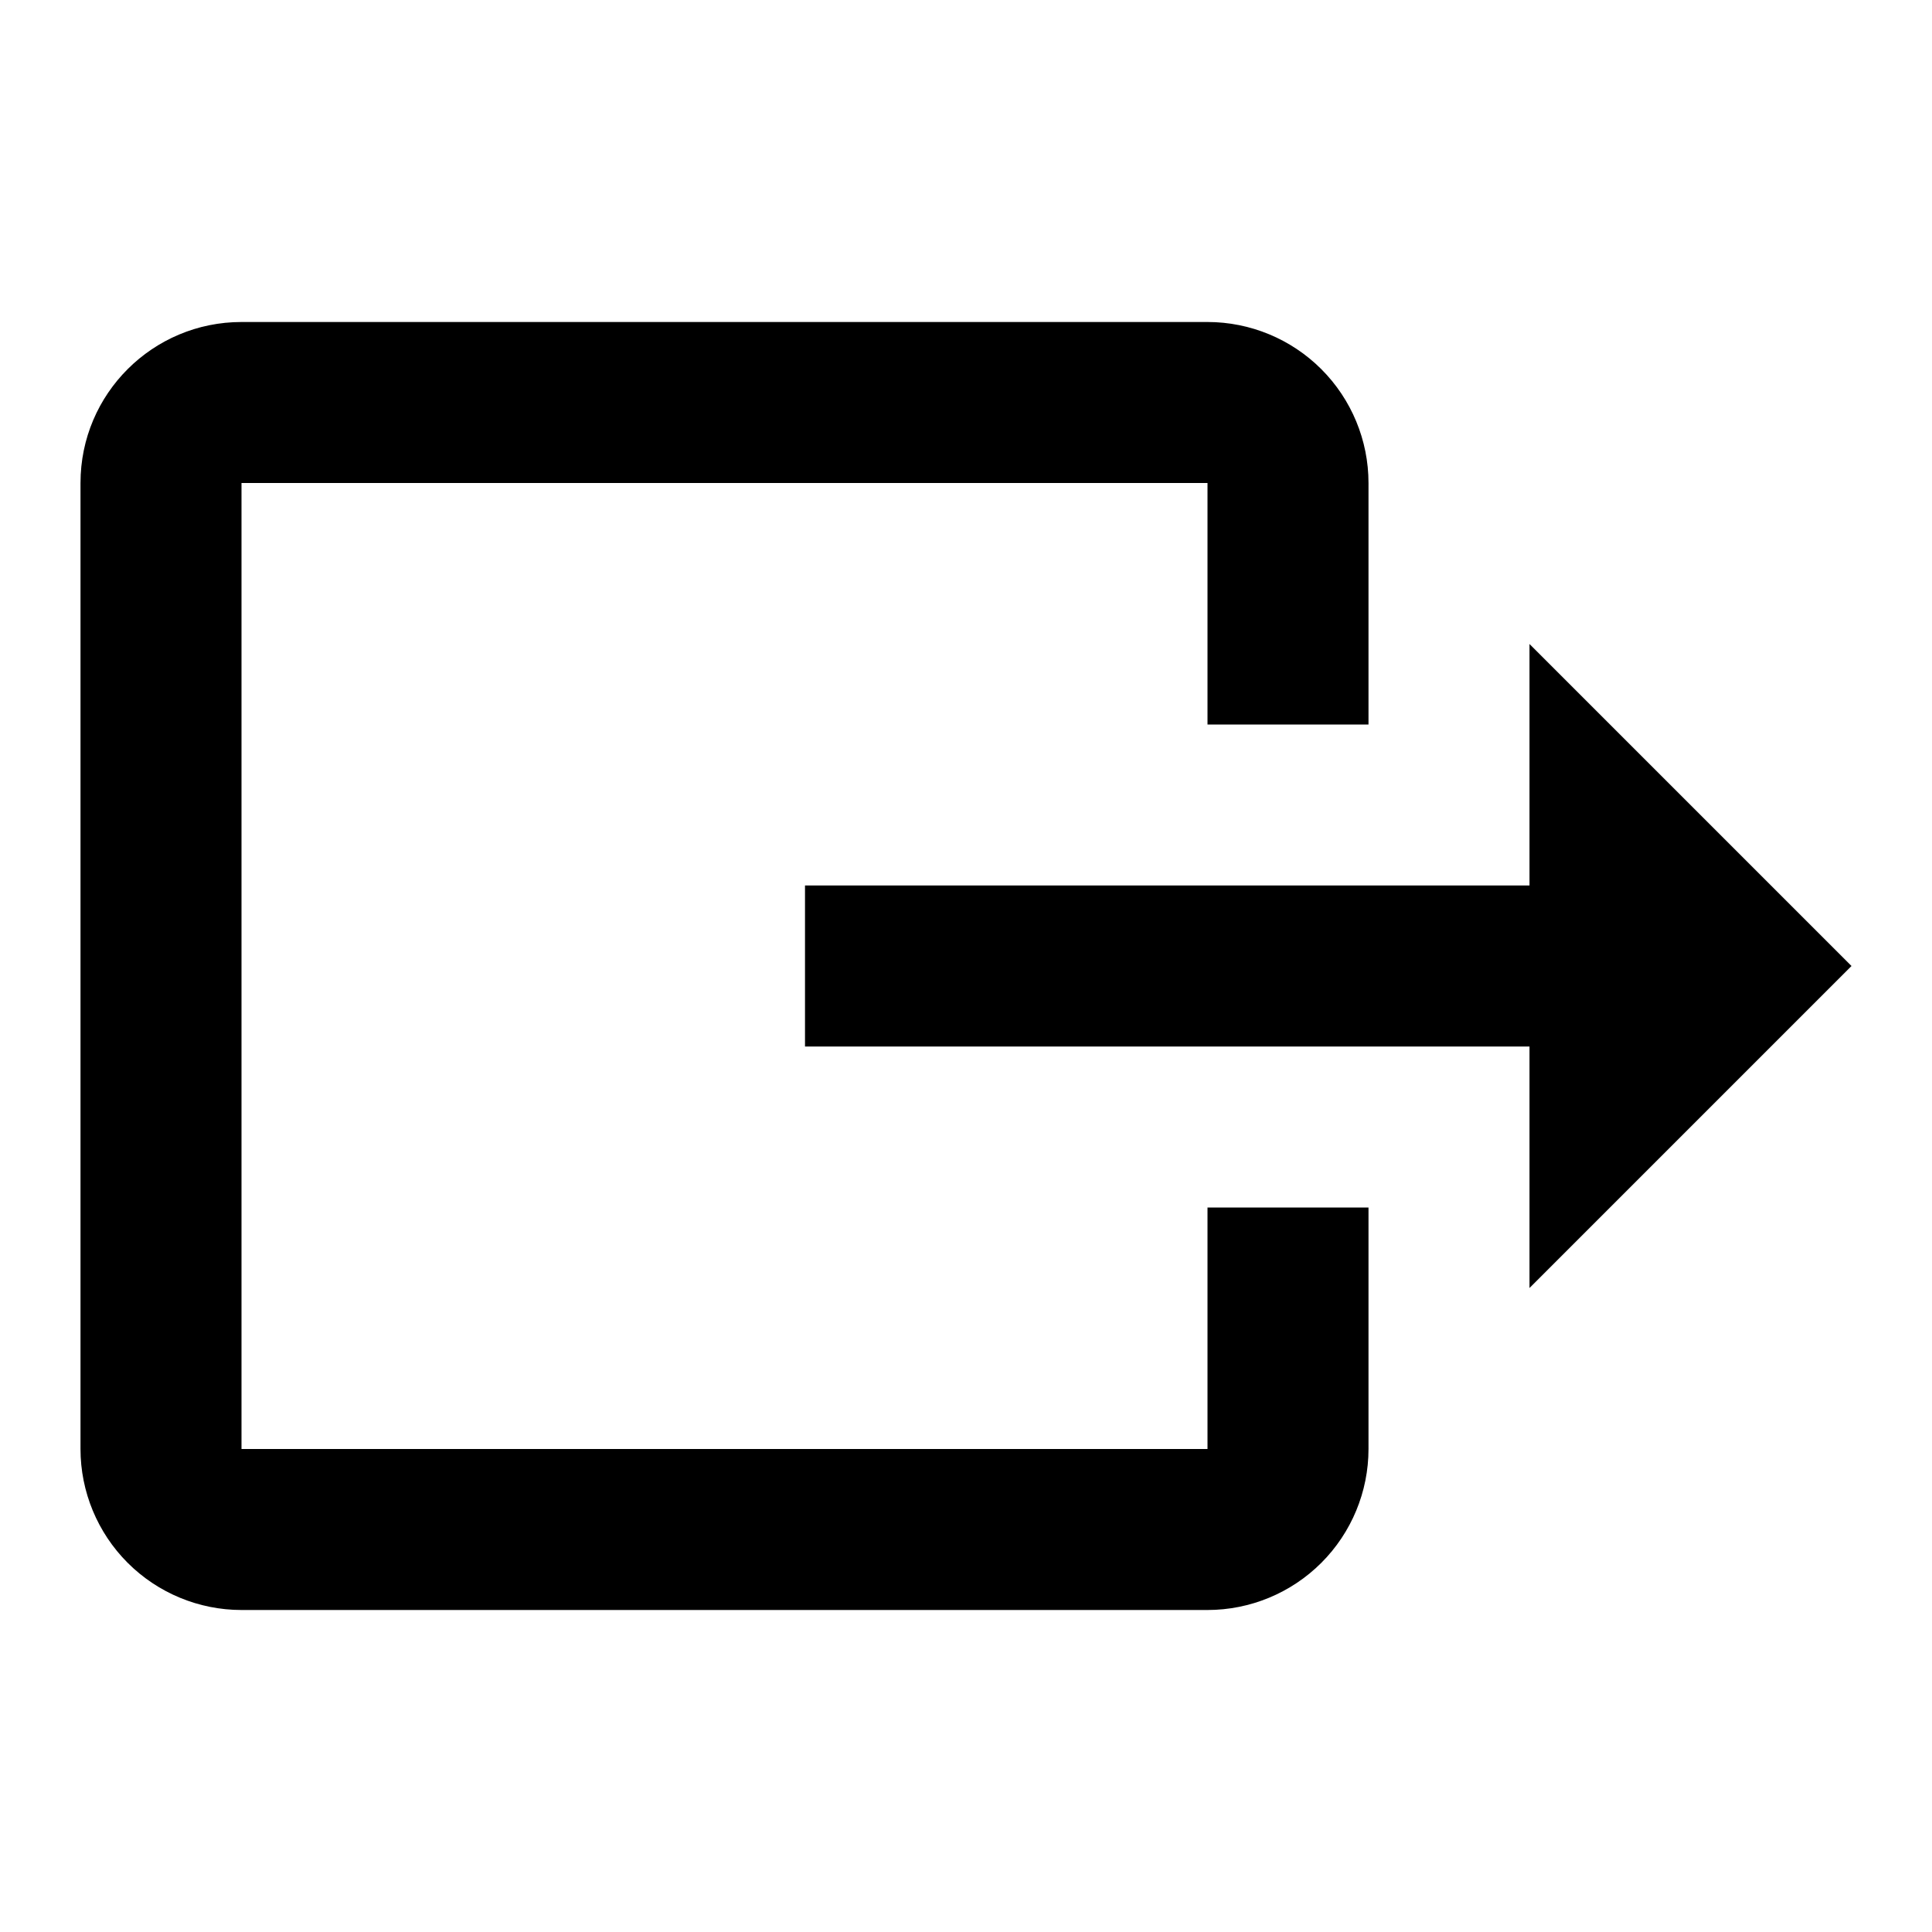 <svg width="24" height="24" viewBox="0 0 24 24" fill="none" xmlns="http://www.w3.org/2000/svg">
<path d="M23 12L19 8V11H10V13H19V16M1 18V6C1 4.89 1.9 4 3 4H15C15.53 4 16.039 4.211 16.414 4.586C16.789 4.961 17 5.47 17 6V9H15V6H3V18H15V15H17V18C17 18.53 16.789 19.039 16.414 19.414C16.039 19.789 15.53 20 15 20H3C2.47 20 1.961 19.789 1.586 19.414C1.211 19.039 1 18.53 1 18Z" fill="black"/>
</svg>
